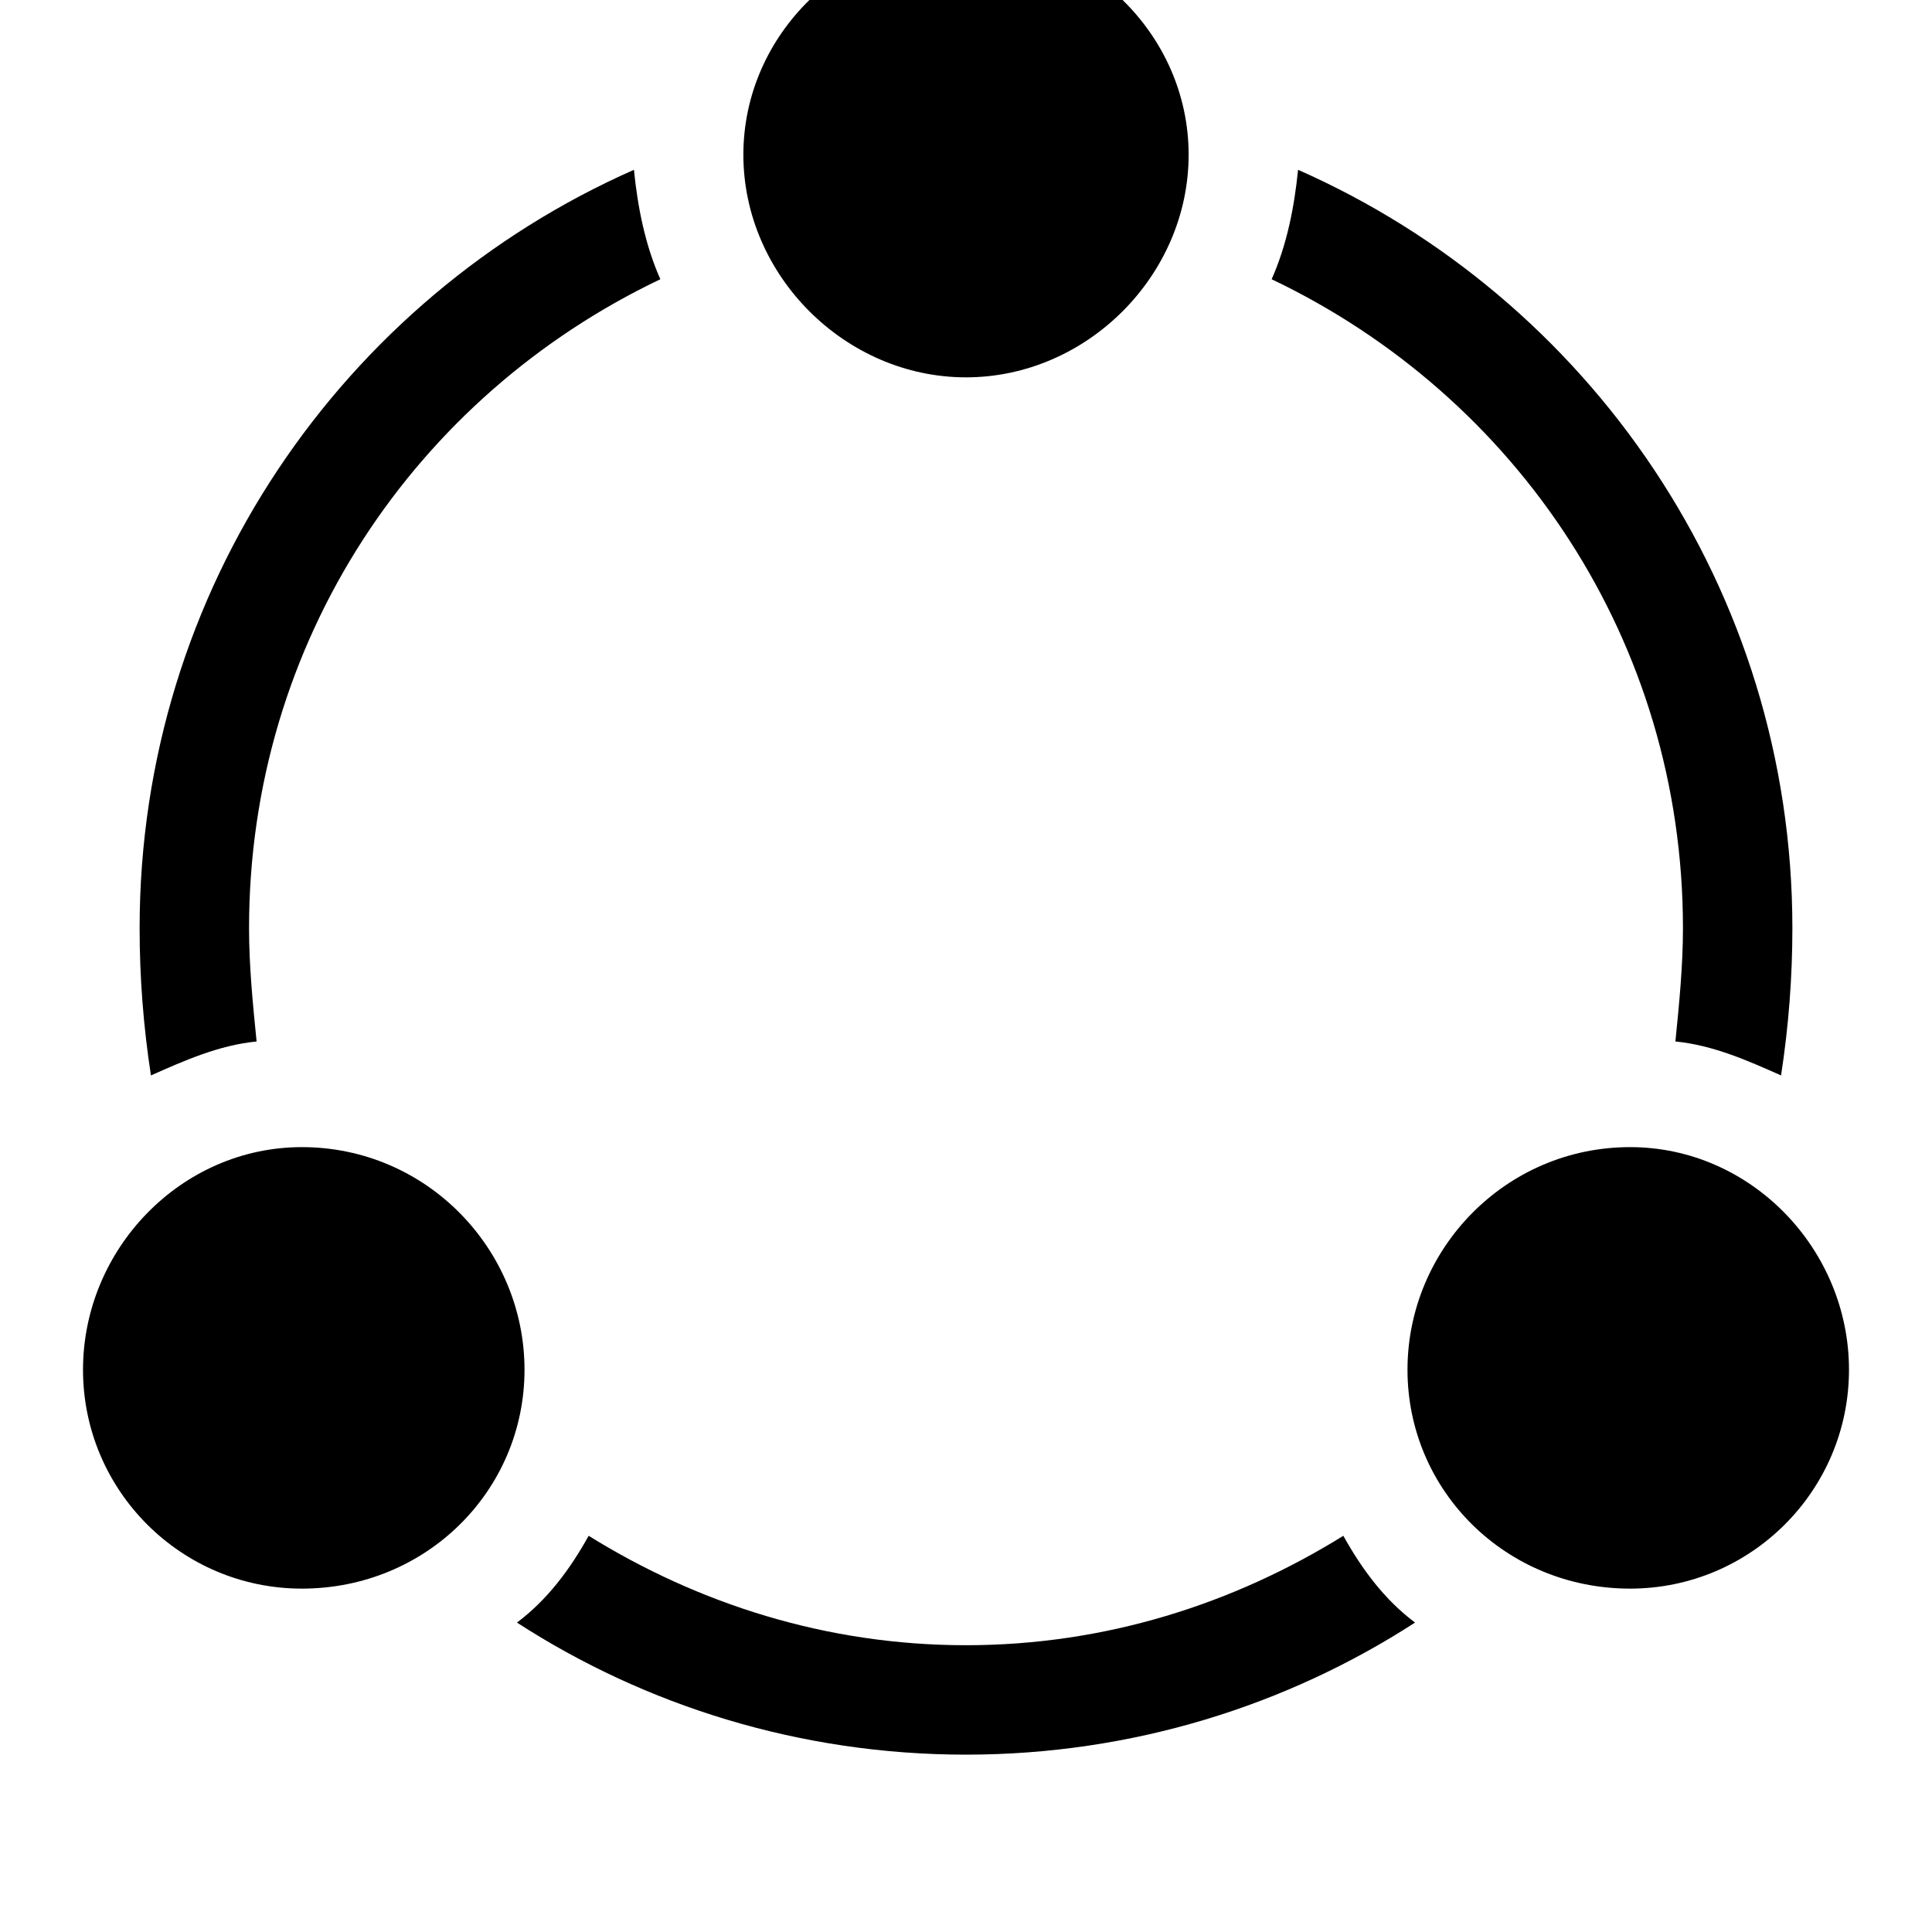 <svg xmlns="http://www.w3.org/2000/svg" viewBox="0 0 512 512"><path d="M337 74c65 31 109 96 109 172 0 10-1 20-2 30 10 1 19 5 28 9 2-13 3-26 3-39 0-90-54-167-131-201-1 10-3 20-7 29zm19 333c-29 18-63 29-100 29s-71-11-100-29c-5 9-11 17-19 23 34 22 75 35 119 35s85-13 119-35c-8-6-14-14-19-23zm-288-131c-1-10-2-20-2-30 0-76 44-141 109-172-4-9-6-19-7-29-77 34-131 111-131 201 0 13 1 26 3 39 9-4 18-8 28-9zm71 87c0 32-26 58-59 58-32 0-58-26-58-58s26-59 58-59c33 0 59 27 59 59zm176-322c0 32-27 59-59 59s-59-27-59-59 27-58 59-58 59 26 59 58zm175 322c0 32-26 58-58 58-33 0-59-26-59-58s26-59 59-59c32 0 58 27 58 59z"/></svg>